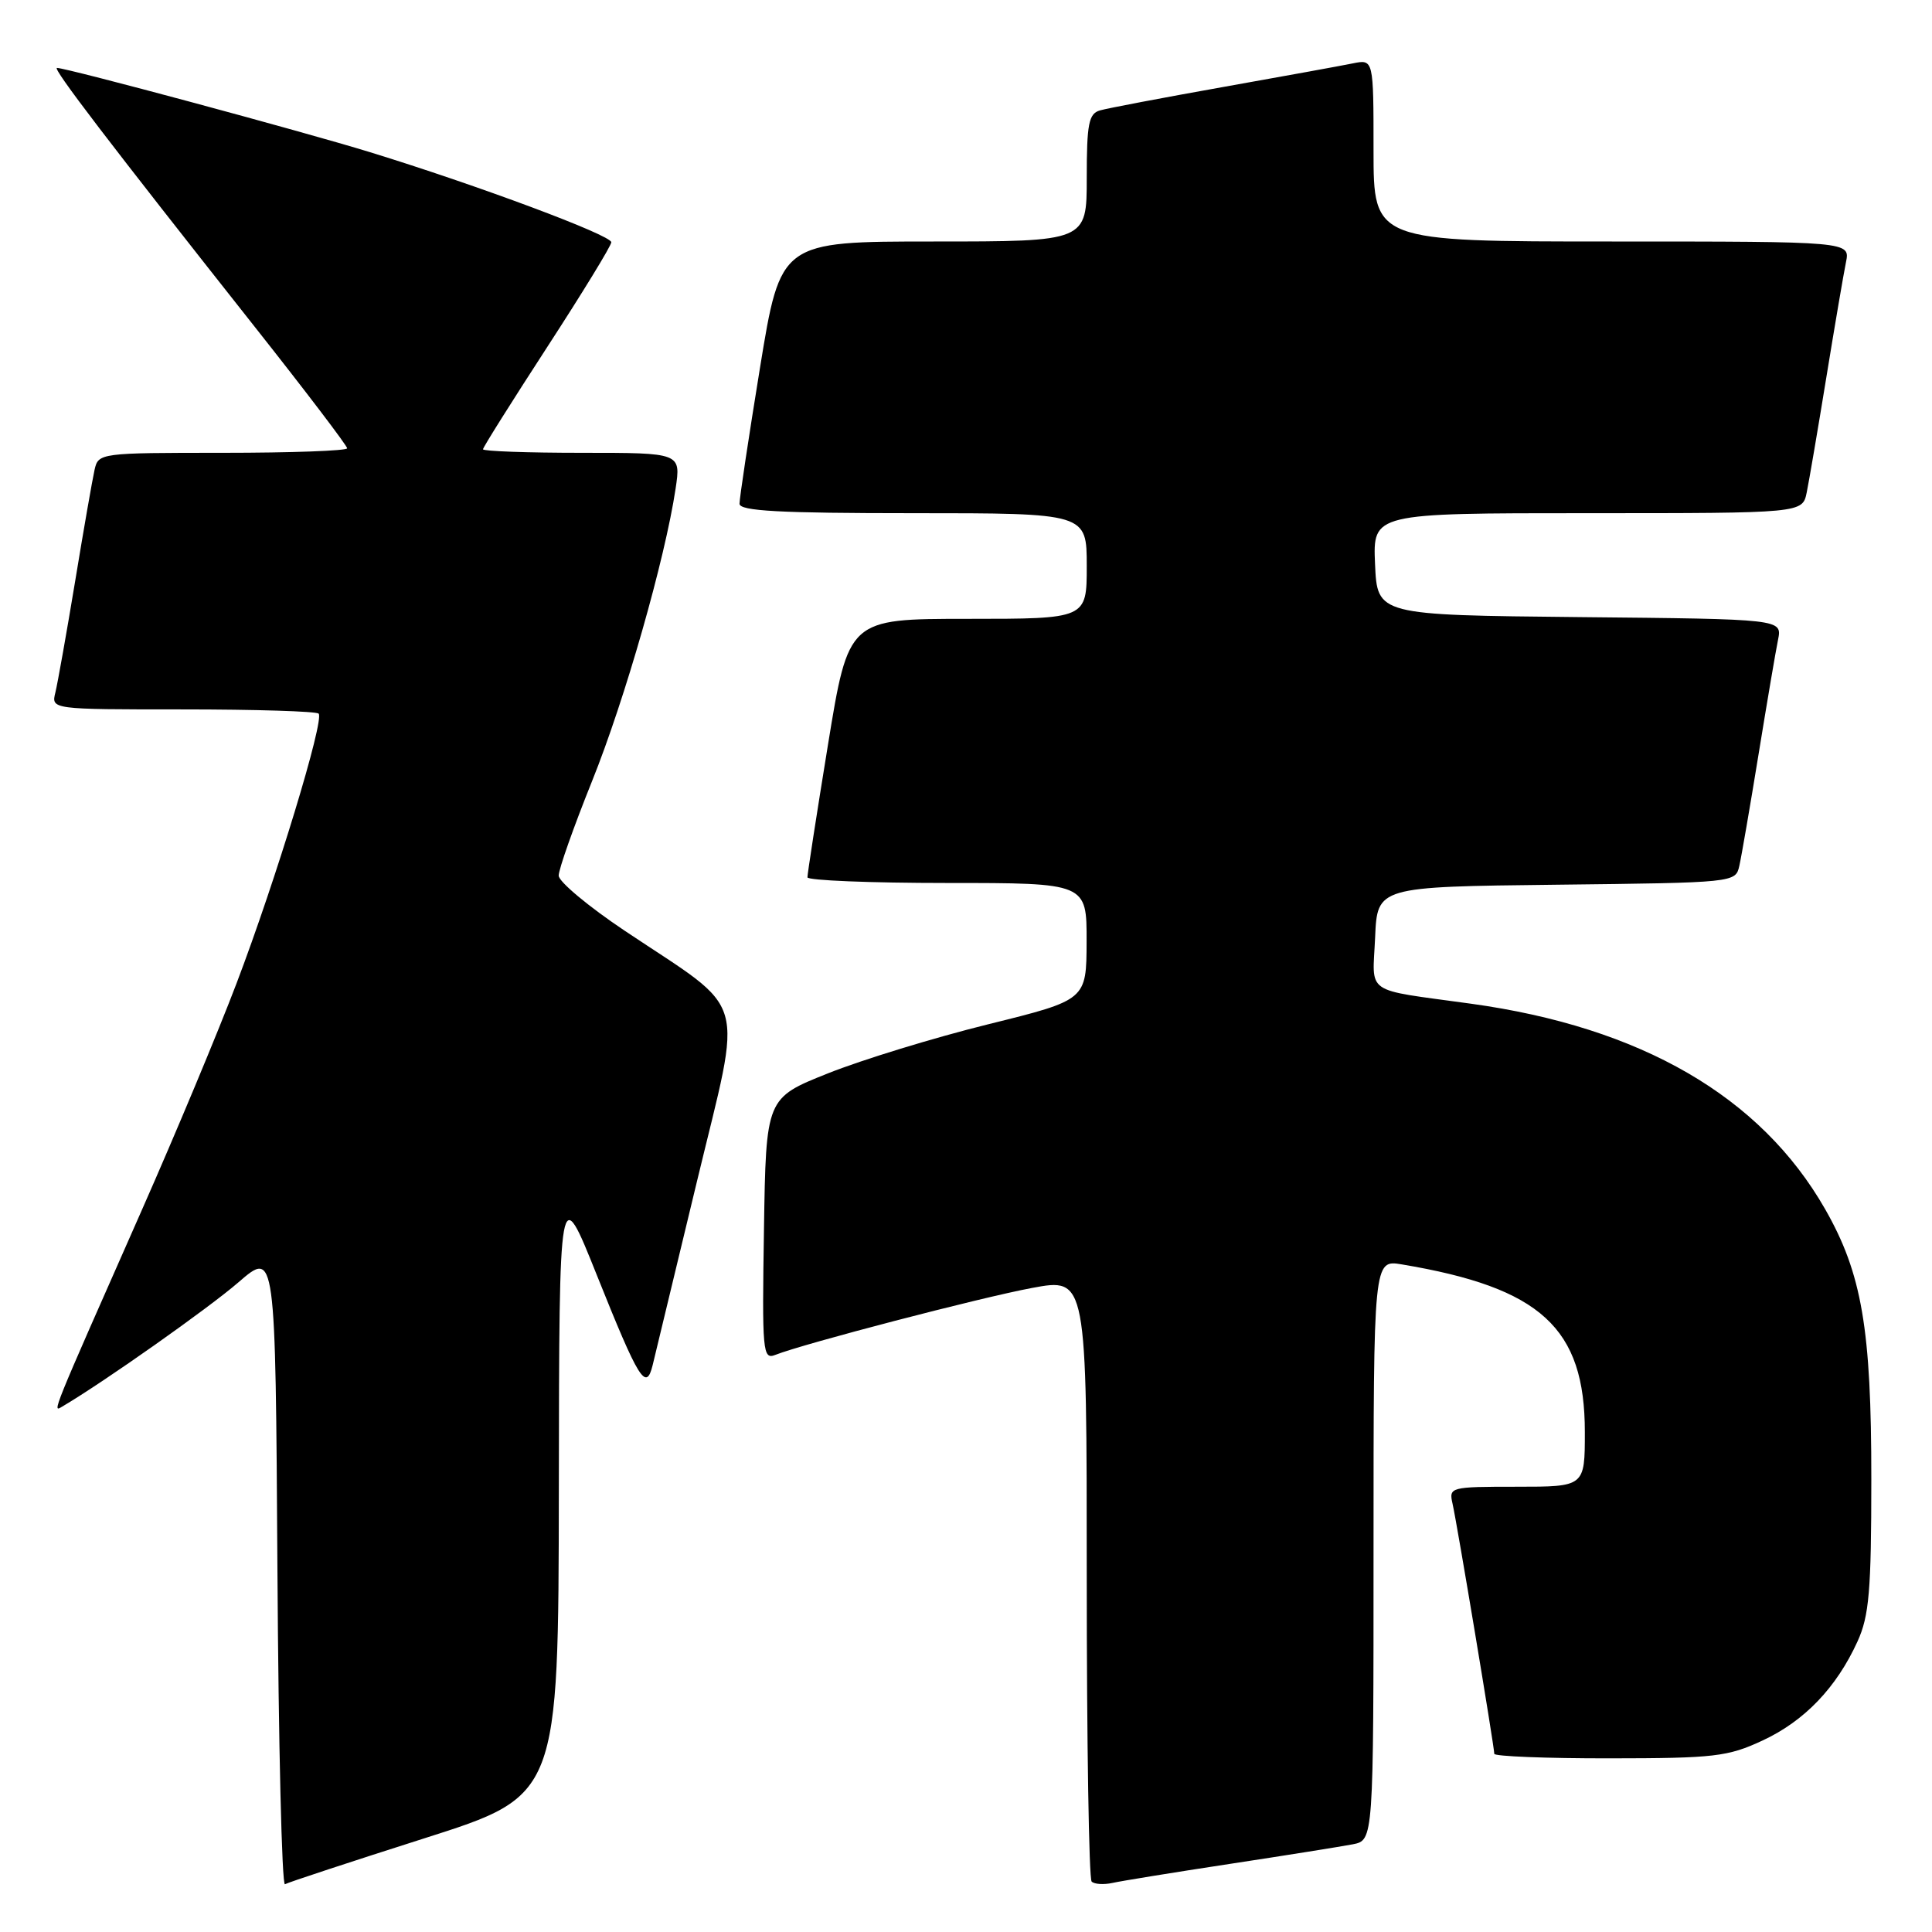 <?xml version="1.0" encoding="UTF-8" standalone="no"?>
<!DOCTYPE svg PUBLIC "-//W3C//DTD SVG 1.1//EN" "http://www.w3.org/Graphics/SVG/1.1/DTD/svg11.dtd" >
<svg xmlns="http://www.w3.org/2000/svg" xmlns:xlink="http://www.w3.org/1999/xlink" version="1.1" viewBox="0 0 256 256">
 <g >
 <path fill="currentColor"
d=" M 56.25 243.58 C 74.00 237.93 74.00 237.93 74.05 197.21 C 74.10 156.50 74.10 156.50 79.10 169.00 C 84.66 182.88 85.61 184.42 86.48 180.89 C 86.80 179.58 89.45 168.60 92.36 156.50 C 98.44 131.24 99.36 134.42 82.78 123.33 C 77.98 120.12 74.05 116.84 74.03 116.03 C 74.01 115.23 76.00 109.60 78.44 103.53 C 82.81 92.68 88.12 74.08 89.52 64.75 C 90.23 60.00 90.23 60.00 77.11 60.00 C 69.90 60.00 64.00 59.79 64.00 59.53 C 64.00 59.28 67.83 53.19 72.50 46.00 C 77.17 38.81 81.00 32.56 81.00 32.10 C 81.00 31.16 63.28 24.55 48.98 20.15 C 40.00 17.39 8.84 9.00 7.55 9.00 C 6.90 9.00 14.43 18.86 33.75 43.30 C 40.49 51.82 46.00 59.07 46.00 59.40 C 46.00 59.73 38.58 60.00 29.52 60.00 C 13.24 60.00 13.03 60.03 12.53 62.25 C 12.25 63.49 11.09 70.12 9.96 77.00 C 8.82 83.88 7.64 90.51 7.34 91.75 C 6.78 94.00 6.78 94.00 24.22 94.00 C 33.82 94.00 41.92 94.25 42.22 94.56 C 43.02 95.36 36.58 116.53 31.35 130.28 C 28.89 136.76 23.25 150.26 18.82 160.28 C 6.61 187.91 6.91 187.17 8.26 186.37 C 13.78 183.12 27.64 173.34 31.61 169.90 C 36.50 165.67 36.50 165.67 36.76 207.89 C 36.90 231.11 37.35 249.91 37.76 249.67 C 38.17 249.43 46.49 246.69 56.25 243.58 Z  M 163.00 246.97 C 170.43 245.84 177.74 244.67 179.25 244.38 C 182.00 243.84 182.00 243.84 182.00 205.38 C 182.00 166.91 182.00 166.91 185.75 167.54 C 204.17 170.62 210.00 175.95 210.00 189.75 C 210.00 197.00 210.00 197.00 200.98 197.00 C 192.14 197.00 191.97 197.05 192.47 199.25 C 193.06 201.83 198.00 231.46 198.00 232.39 C 198.00 232.72 204.86 233.00 213.25 232.99 C 227.14 232.98 228.95 232.77 233.54 230.63 C 239.10 228.05 243.34 223.62 246.13 217.50 C 247.67 214.12 247.96 210.80 247.96 196.00 C 247.97 176.07 246.71 168.74 241.83 160.20 C 233.30 145.29 217.45 136.10 194.87 132.99 C 180.56 131.01 181.87 131.91 182.21 124.22 C 182.50 117.50 182.50 117.50 206.24 117.23 C 229.88 116.96 229.97 116.95 230.47 114.73 C 230.75 113.50 231.89 106.88 233.01 100.00 C 234.13 93.12 235.29 86.27 235.60 84.77 C 236.15 82.03 236.15 82.03 209.33 81.77 C 182.50 81.50 182.50 81.50 182.20 74.75 C 181.91 68.00 181.91 68.00 210.37 68.00 C 238.84 68.00 238.84 68.00 239.40 65.25 C 239.71 63.74 240.88 56.88 242.00 50.00 C 243.12 43.12 244.29 36.26 244.60 34.75 C 245.16 32.00 245.16 32.00 213.58 32.00 C 182.00 32.00 182.00 32.00 182.00 19.92 C 182.00 7.84 182.00 7.84 179.25 8.40 C 177.74 8.71 169.97 10.12 162.00 11.54 C 154.03 12.96 146.71 14.35 145.75 14.63 C 144.26 15.06 144.00 16.40 144.00 23.57 C 144.00 32.00 144.00 32.00 123.71 32.00 C 103.43 32.00 103.43 32.00 100.70 48.75 C 99.20 57.96 97.98 66.06 97.99 66.75 C 98.00 67.71 103.27 68.00 121.00 68.00 C 144.00 68.00 144.00 68.00 144.00 75.00 C 144.00 82.00 144.00 82.00 128.21 82.00 C 112.43 82.00 112.43 82.00 109.70 98.75 C 108.20 107.96 106.98 115.84 106.99 116.25 C 106.99 116.66 115.33 117.00 125.50 117.00 C 144.00 117.00 144.00 117.00 143.98 124.75 C 143.96 132.50 143.96 132.50 130.95 135.72 C 123.79 137.49 114.24 140.42 109.72 142.22 C 101.50 145.50 101.50 145.50 101.23 162.87 C 100.97 179.15 101.06 180.19 102.73 179.53 C 106.54 178.03 129.89 171.94 136.75 170.66 C 144.00 169.31 144.00 169.31 144.00 208.99 C 144.00 230.81 144.29 248.96 144.65 249.32 C 145.01 249.67 146.24 249.75 147.40 249.50 C 148.55 249.24 155.57 248.10 163.00 246.97 Z "/>
</g>
</svg>